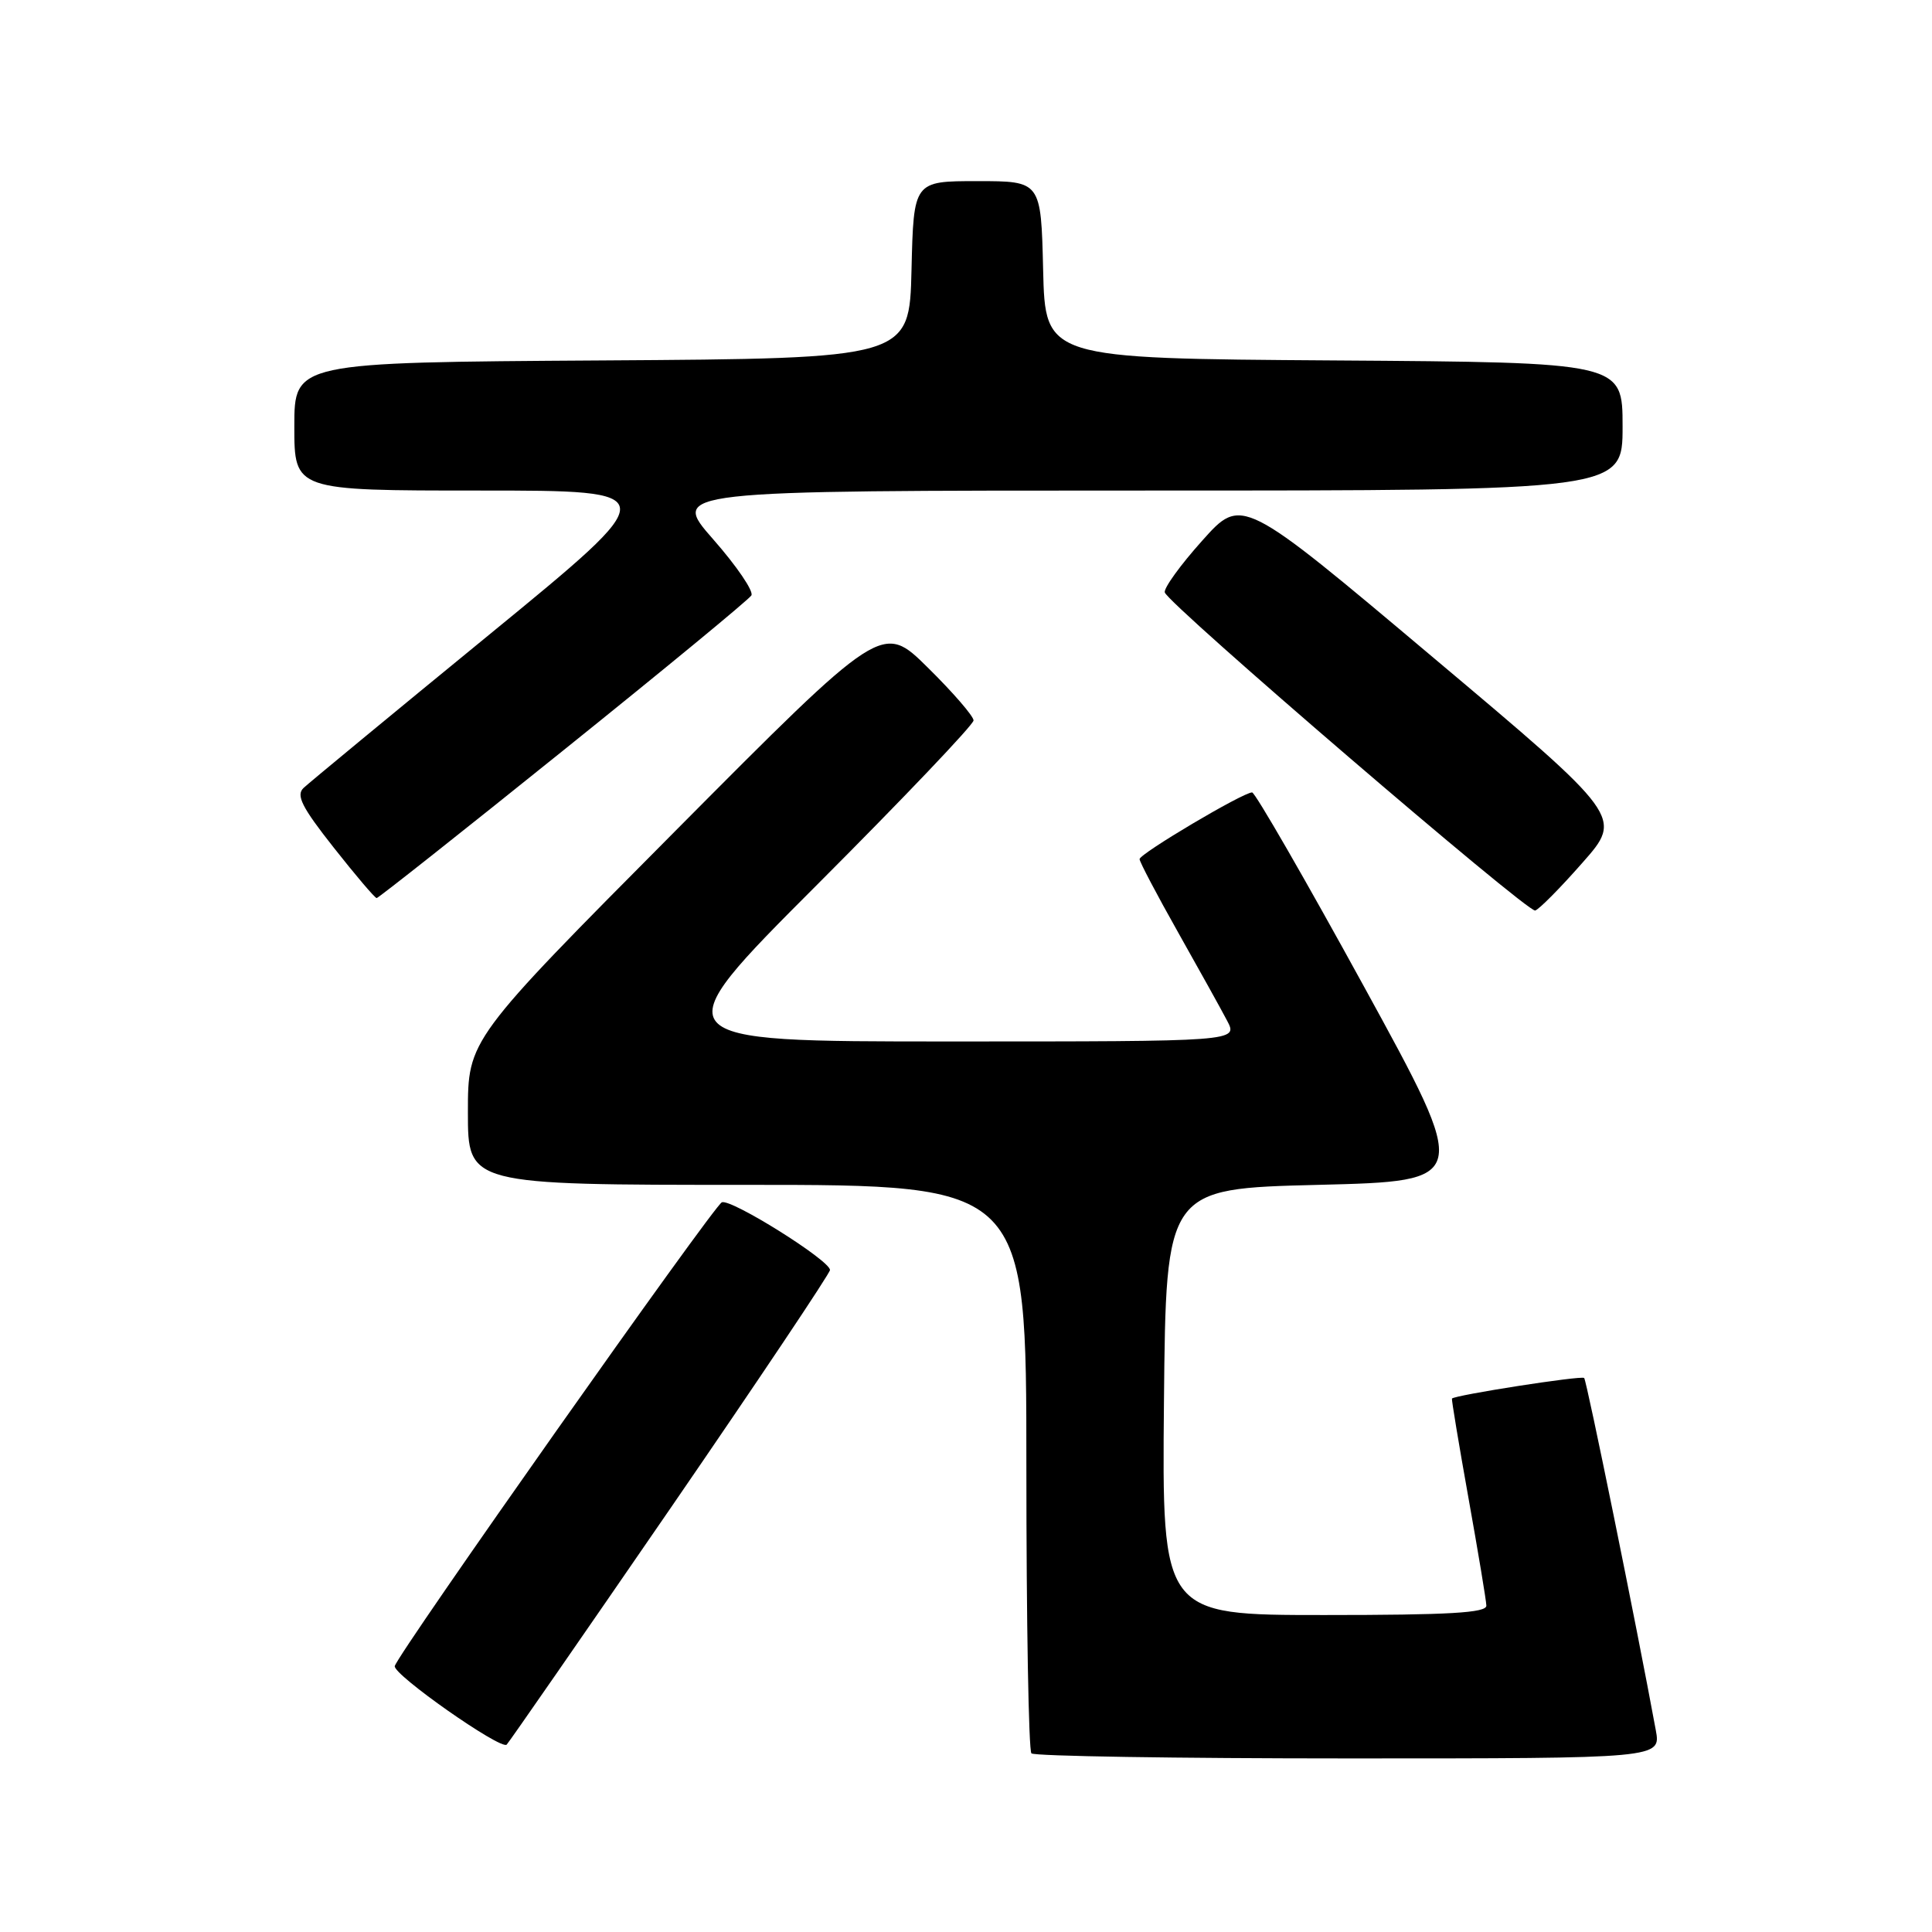 <?xml version="1.0" encoding="UTF-8" standalone="no"?>
<!DOCTYPE svg PUBLIC "-//W3C//DTD SVG 1.1//EN" "http://www.w3.org/Graphics/SVG/1.1/DTD/svg11.dtd" >
<svg xmlns="http://www.w3.org/2000/svg" xmlns:xlink="http://www.w3.org/1999/xlink" version="1.1" viewBox="0 0 256 256">
 <g >
 <path fill="currentColor"
d=" M 219.40 229.25 C 216.87 215.46 210.24 182.91 209.91 182.59 C 209.55 182.24 192.74 184.86 192.39 185.32 C 192.32 185.42 193.30 191.35 194.58 198.50 C 195.86 205.65 196.93 212.06 196.95 212.75 C 196.99 213.71 192.06 214.00 175.48 214.00 C 153.97 214.00 153.97 214.00 154.23 185.75 C 154.50 157.50 154.50 157.50 174.68 157.00 C 194.86 156.50 194.86 156.50 180.75 130.75 C 172.99 116.59 166.31 105.00 165.91 105.00 C 164.70 105.00 151.00 113.12 151.00 113.84 C 151.00 114.20 153.29 118.55 156.08 123.50 C 158.87 128.45 161.81 133.74 162.60 135.25 C 164.05 138.00 164.05 138.00 125.78 138.00 C 87.52 138.00 87.52 138.00 108.26 117.24 C 119.67 105.82 129.00 96.02 129.00 95.46 C 129.00 94.90 126.28 91.75 122.95 88.47 C 116.91 82.50 116.91 82.50 89.45 110.14 C 62.00 137.77 62.00 137.77 62.00 147.39 C 62.00 157.00 62.00 157.00 99.00 157.00 C 136.00 157.00 136.00 157.00 136.00 194.33 C 136.00 214.87 136.30 231.97 136.67 232.33 C 137.03 232.70 155.95 233.00 178.71 233.00 C 220.09 233.00 220.09 233.00 219.40 229.25 Z  M 88.89 199.78 C 100.50 182.88 109.99 168.70 109.98 168.28 C 109.94 166.99 96.90 158.82 95.65 159.31 C 94.61 159.71 52.76 219.04 52.31 220.76 C 52.02 221.86 66.40 231.94 67.14 231.17 C 67.49 230.80 77.28 216.67 88.89 199.78 Z  M 209.68 114.32 C 215.03 108.26 215.03 108.26 189.78 87.02 C 164.54 65.77 164.54 65.77 159.30 71.64 C 156.41 74.86 154.18 77.95 154.34 78.50 C 154.78 80.06 202.39 120.94 203.42 120.65 C 203.93 120.50 206.75 117.66 209.68 114.32 Z  M 74.63 99.44 C 88.01 88.69 99.22 79.45 99.56 78.90 C 99.90 78.36 97.62 75.01 94.50 71.46 C 88.83 65.00 88.83 65.00 151.92 65.00 C 215.00 65.00 215.00 65.00 215.00 56.51 C 215.00 48.02 215.00 48.02 176.75 47.76 C 138.50 47.50 138.50 47.50 138.22 35.75 C 137.94 24.00 137.94 24.00 129.50 24.00 C 121.06 24.00 121.06 24.00 120.78 35.75 C 120.50 47.50 120.50 47.50 79.75 47.76 C 39.00 48.02 39.00 48.02 39.00 56.51 C 39.00 65.00 39.00 65.00 63.57 65.00 C 88.14 65.00 88.14 65.00 64.82 84.10 C 51.99 94.60 40.93 103.74 40.22 104.41 C 39.20 105.38 39.99 106.95 44.22 112.31 C 47.12 115.99 49.68 119.00 49.91 119.00 C 50.13 119.00 61.26 110.20 74.63 99.44 Z "/>
</g>
</svg>
